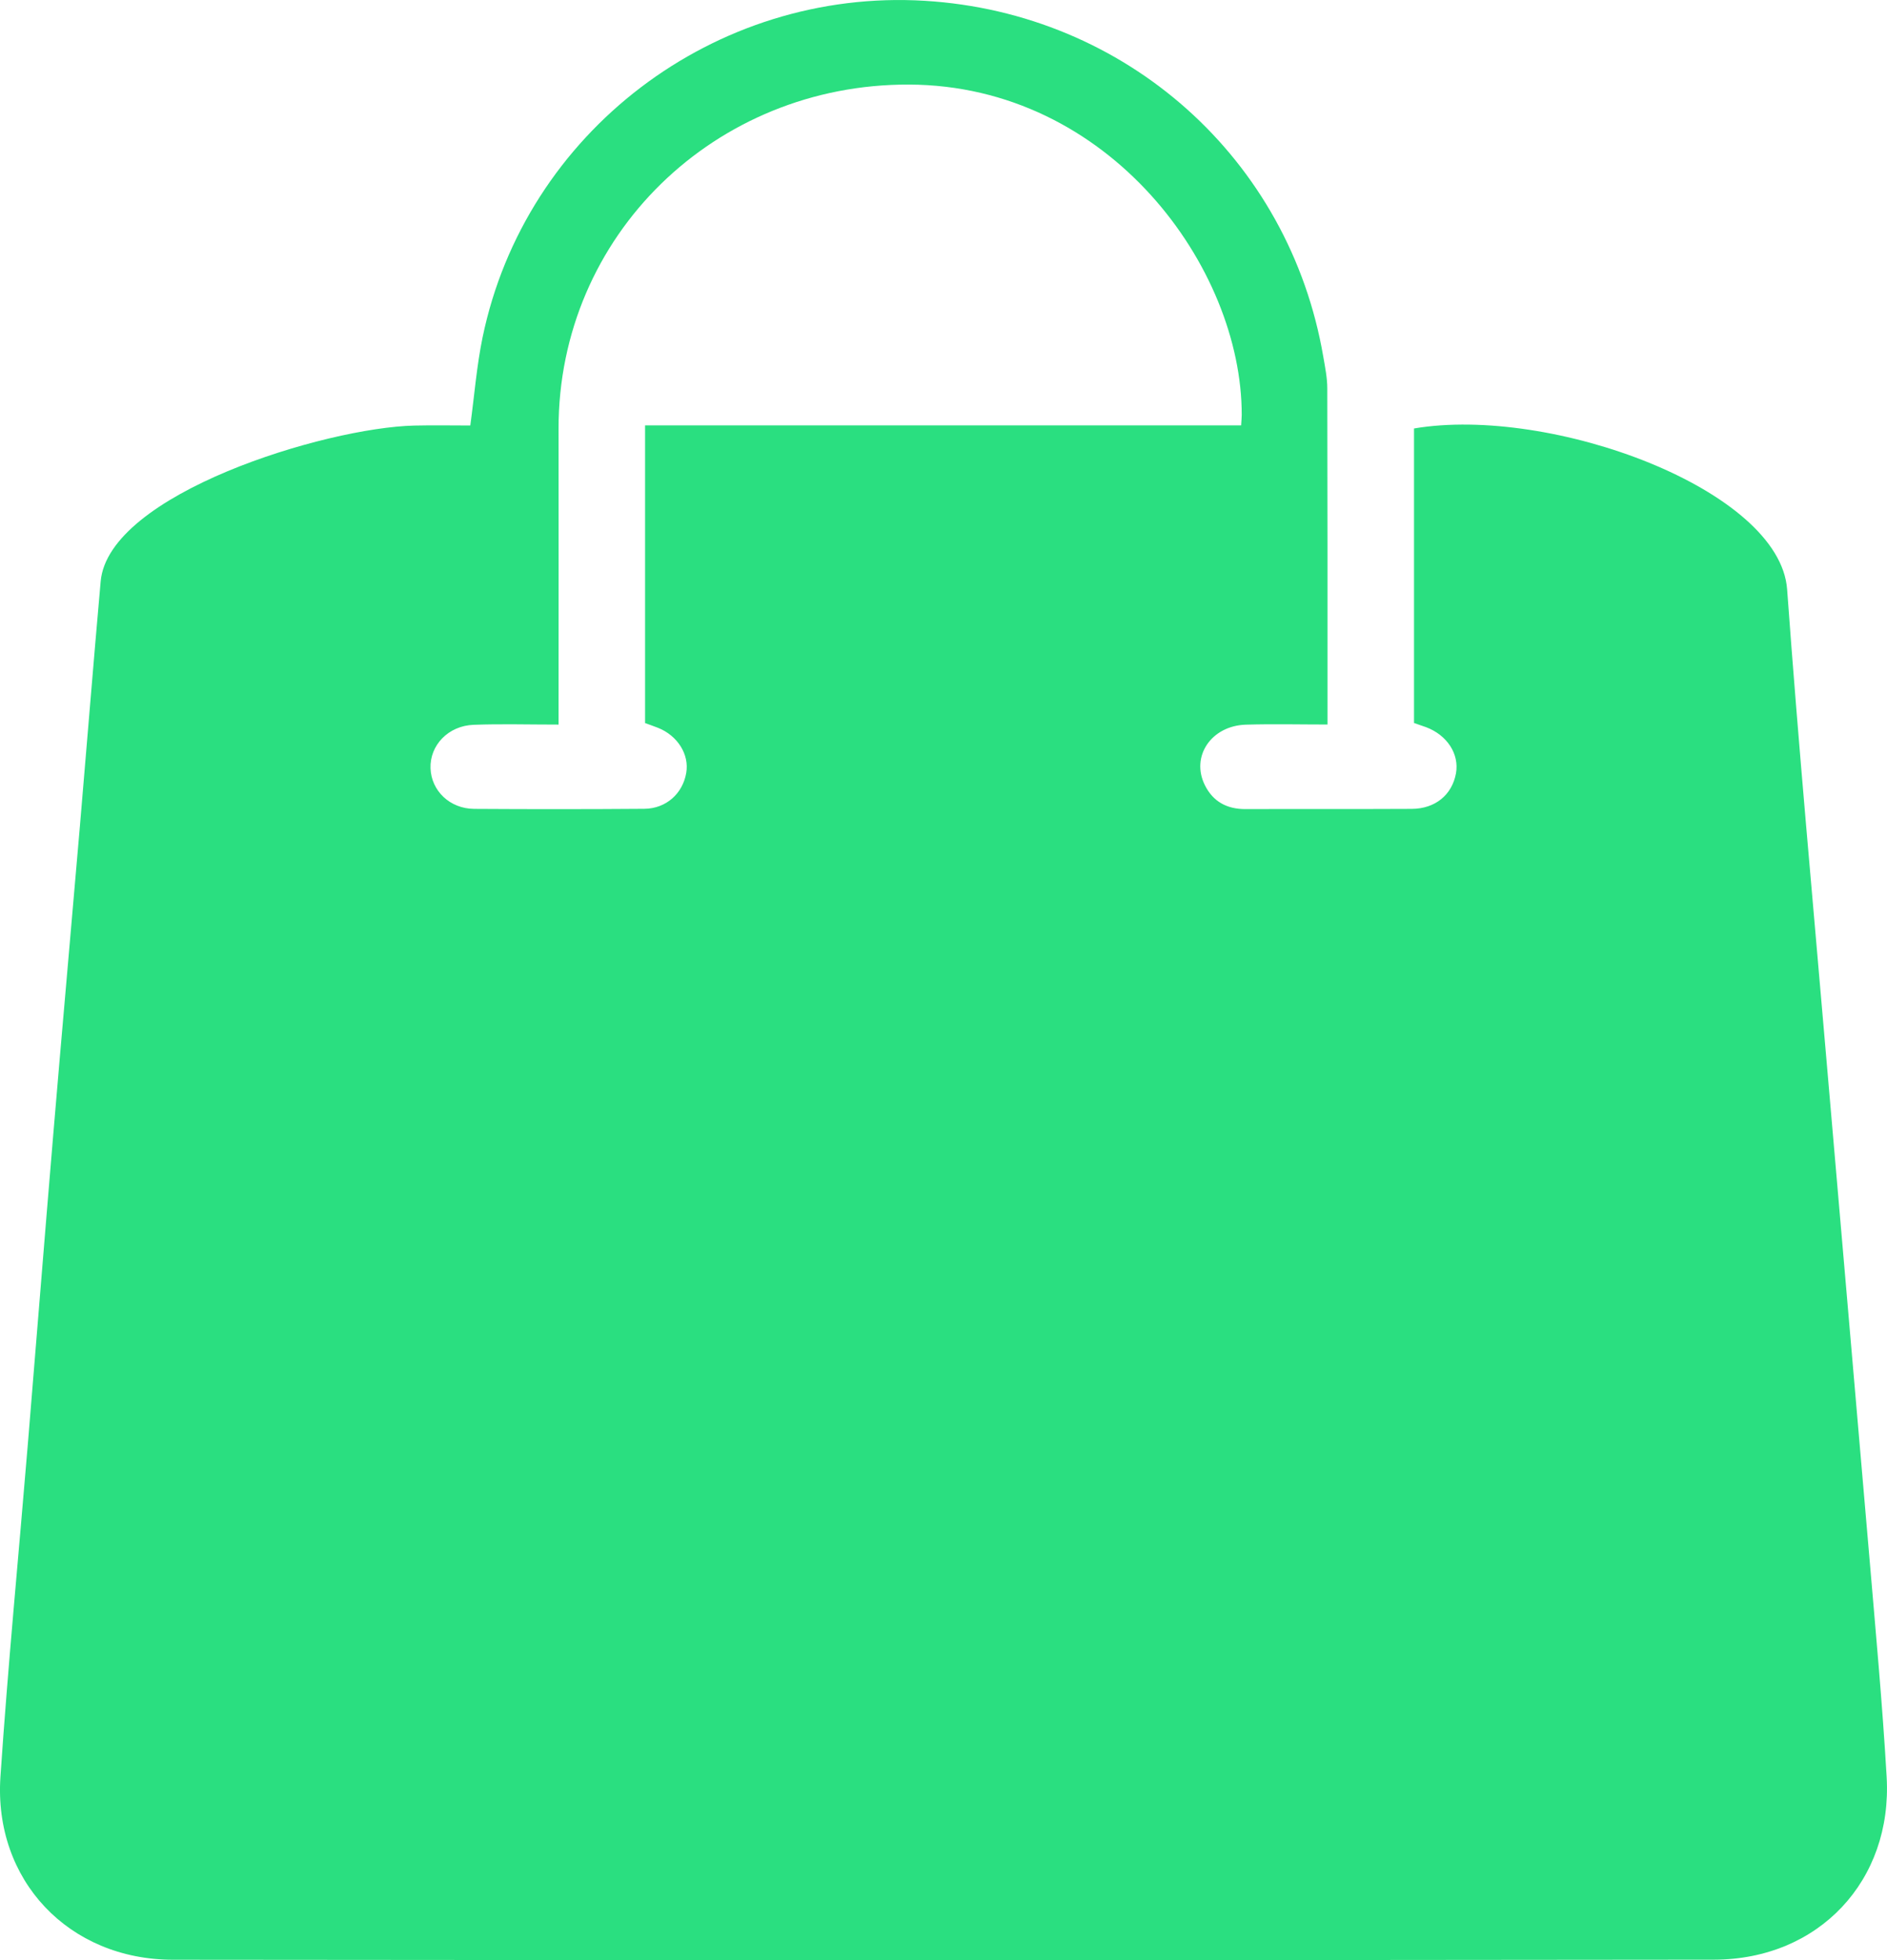 <?xml version="1.0" encoding="UTF-8"?>
<svg width="26px" height="27px" viewBox="0 0 26 27" version="1.1" xmlns="http://www.w3.org/2000/svg" xmlns:xlink="http://www.w3.org/1999/xlink">
    <title>Collections</title>
    <g id="UI-Design" stroke="none" stroke-width="1" fill="none" fill-rule="evenodd">
        <path d="M17.101,5.859 C17.105,5.787 17.109,5.751 17.109,5.715 C17.112,3.688 15.288,1.175 12.524,1.165 C9.856,1.155 7.693,3.241 7.696,5.908 C7.698,7.165 7.696,8.421 7.696,9.677 C7.696,9.774 7.696,9.87 7.696,9.981 C7.279,9.981 6.902,9.97 6.526,9.984 C6.175,9.997 5.921,10.267 5.932,10.583 C5.943,10.893 6.197,11.139 6.532,11.142 C7.314,11.147 8.097,11.147 8.879,11.141 C9.178,11.138 9.406,10.932 9.455,10.648 C9.5,10.393 9.337,10.133 9.065,10.025 C9,9.999 8.933,9.977 8.888,9.96 L8.888,5.859 L17.101,5.859 Z M6.649,4.648 C7.234,1.821 9.848,-0.164 12.741,0.011 C15.517,0.179 17.766,2.186 18.233,4.914 C18.258,5.059 18.288,5.205 18.288,5.35 C18.292,6.881 18.291,8.411 18.291,9.98 C17.913,9.98 17.539,9.971 17.166,9.982 C16.688,9.997 16.405,10.42 16.601,10.815 C16.713,11.041 16.904,11.146 17.161,11.145 C17.925,11.142 18.689,11.146 19.453,11.142 C19.777,11.14 20.007,10.948 20.061,10.653 C20.109,10.388 19.941,10.127 19.65,10.017 C19.598,9.998 19.546,9.981 19.483,9.959 L19.483,5.902 C21.373,5.582 24.525,6.745 24.624,8.12 C24.781,10.286 24.982,12.449 25.167,14.612 C25.363,16.895 25.563,19.177 25.758,21.46 C25.843,22.465 25.937,23.469 25.995,24.475 C26.079,25.906 25.058,26.992 23.617,26.994 C17.872,27.002 8.128,27.002 2.383,26.995 C0.947,26.994 -0.09,25.899 0.006,24.475 C0.109,22.948 0.257,21.424 0.383,19.899 C0.501,18.474 0.614,17.049 0.734,15.625 C0.853,14.209 0.98,12.794 1.101,11.379 C1.197,10.256 1.287,9.132 1.387,8.009 C1.494,6.803 4.484,5.89 5.71,5.862 C5.967,5.856 6.224,5.861 6.48,5.861 C6.537,5.442 6.568,5.04 6.649,4.648 Z" id="Collections" fill="#2ADF80"></path>
    </g>
</svg>